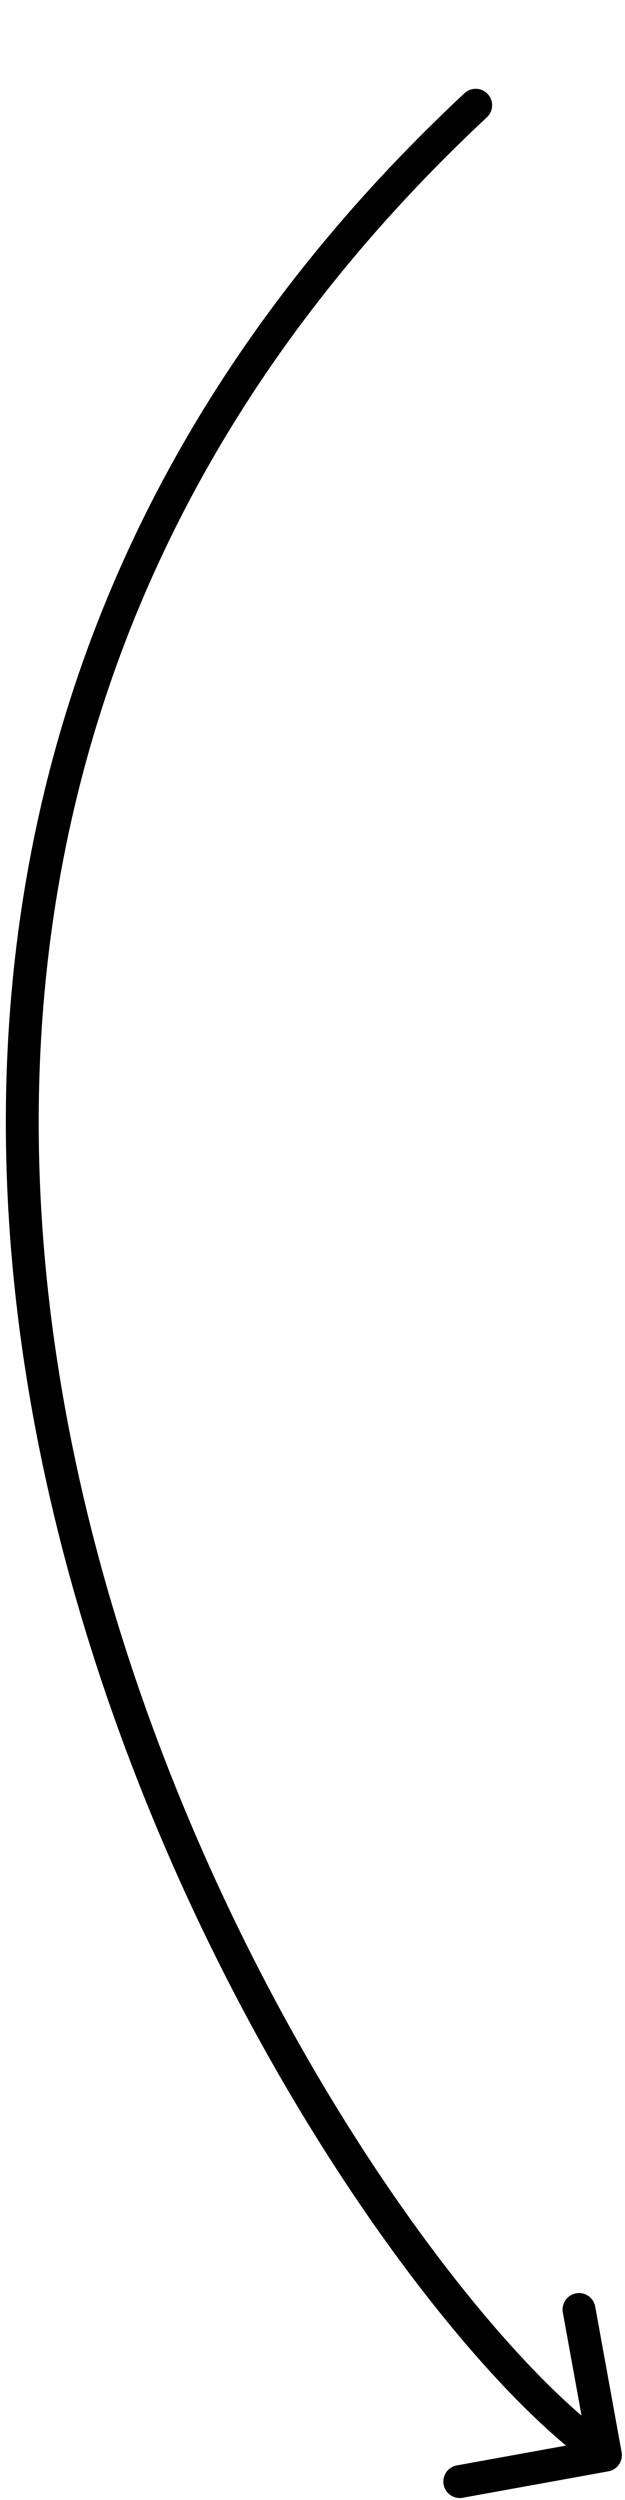 <svg width="38" height="152" viewBox="0 0 38 152" fill="none" xmlns="http://www.w3.org/2000/svg">
<path d="M29.604 7.13C30.008 6.753 30.029 6.12 29.652 5.717C29.275 5.313 28.642 5.292 28.238 5.669L29.604 7.13ZM36.989 150.257C37.533 150.159 37.893 149.638 37.795 149.095L36.188 140.24C36.09 139.696 35.569 139.335 35.026 139.434C34.482 139.533 34.122 140.053 34.22 140.597L35.648 148.468L27.777 149.896C27.233 149.995 26.873 150.515 26.971 151.058C27.07 151.602 27.59 151.962 28.134 151.864L36.989 150.257ZM28.238 5.669C-0.976 32.977 -3.378 66.087 3.697 93.795C7.231 107.639 13.132 120.153 19.247 129.97C25.345 139.759 31.715 146.96 36.241 150.095L37.38 148.451C33.183 145.543 26.986 138.61 20.945 128.913C14.921 119.243 9.111 106.916 5.635 93.3C-1.312 66.091 1.064 33.808 29.604 7.13L28.238 5.669Z" fill="black"/>
</svg>

